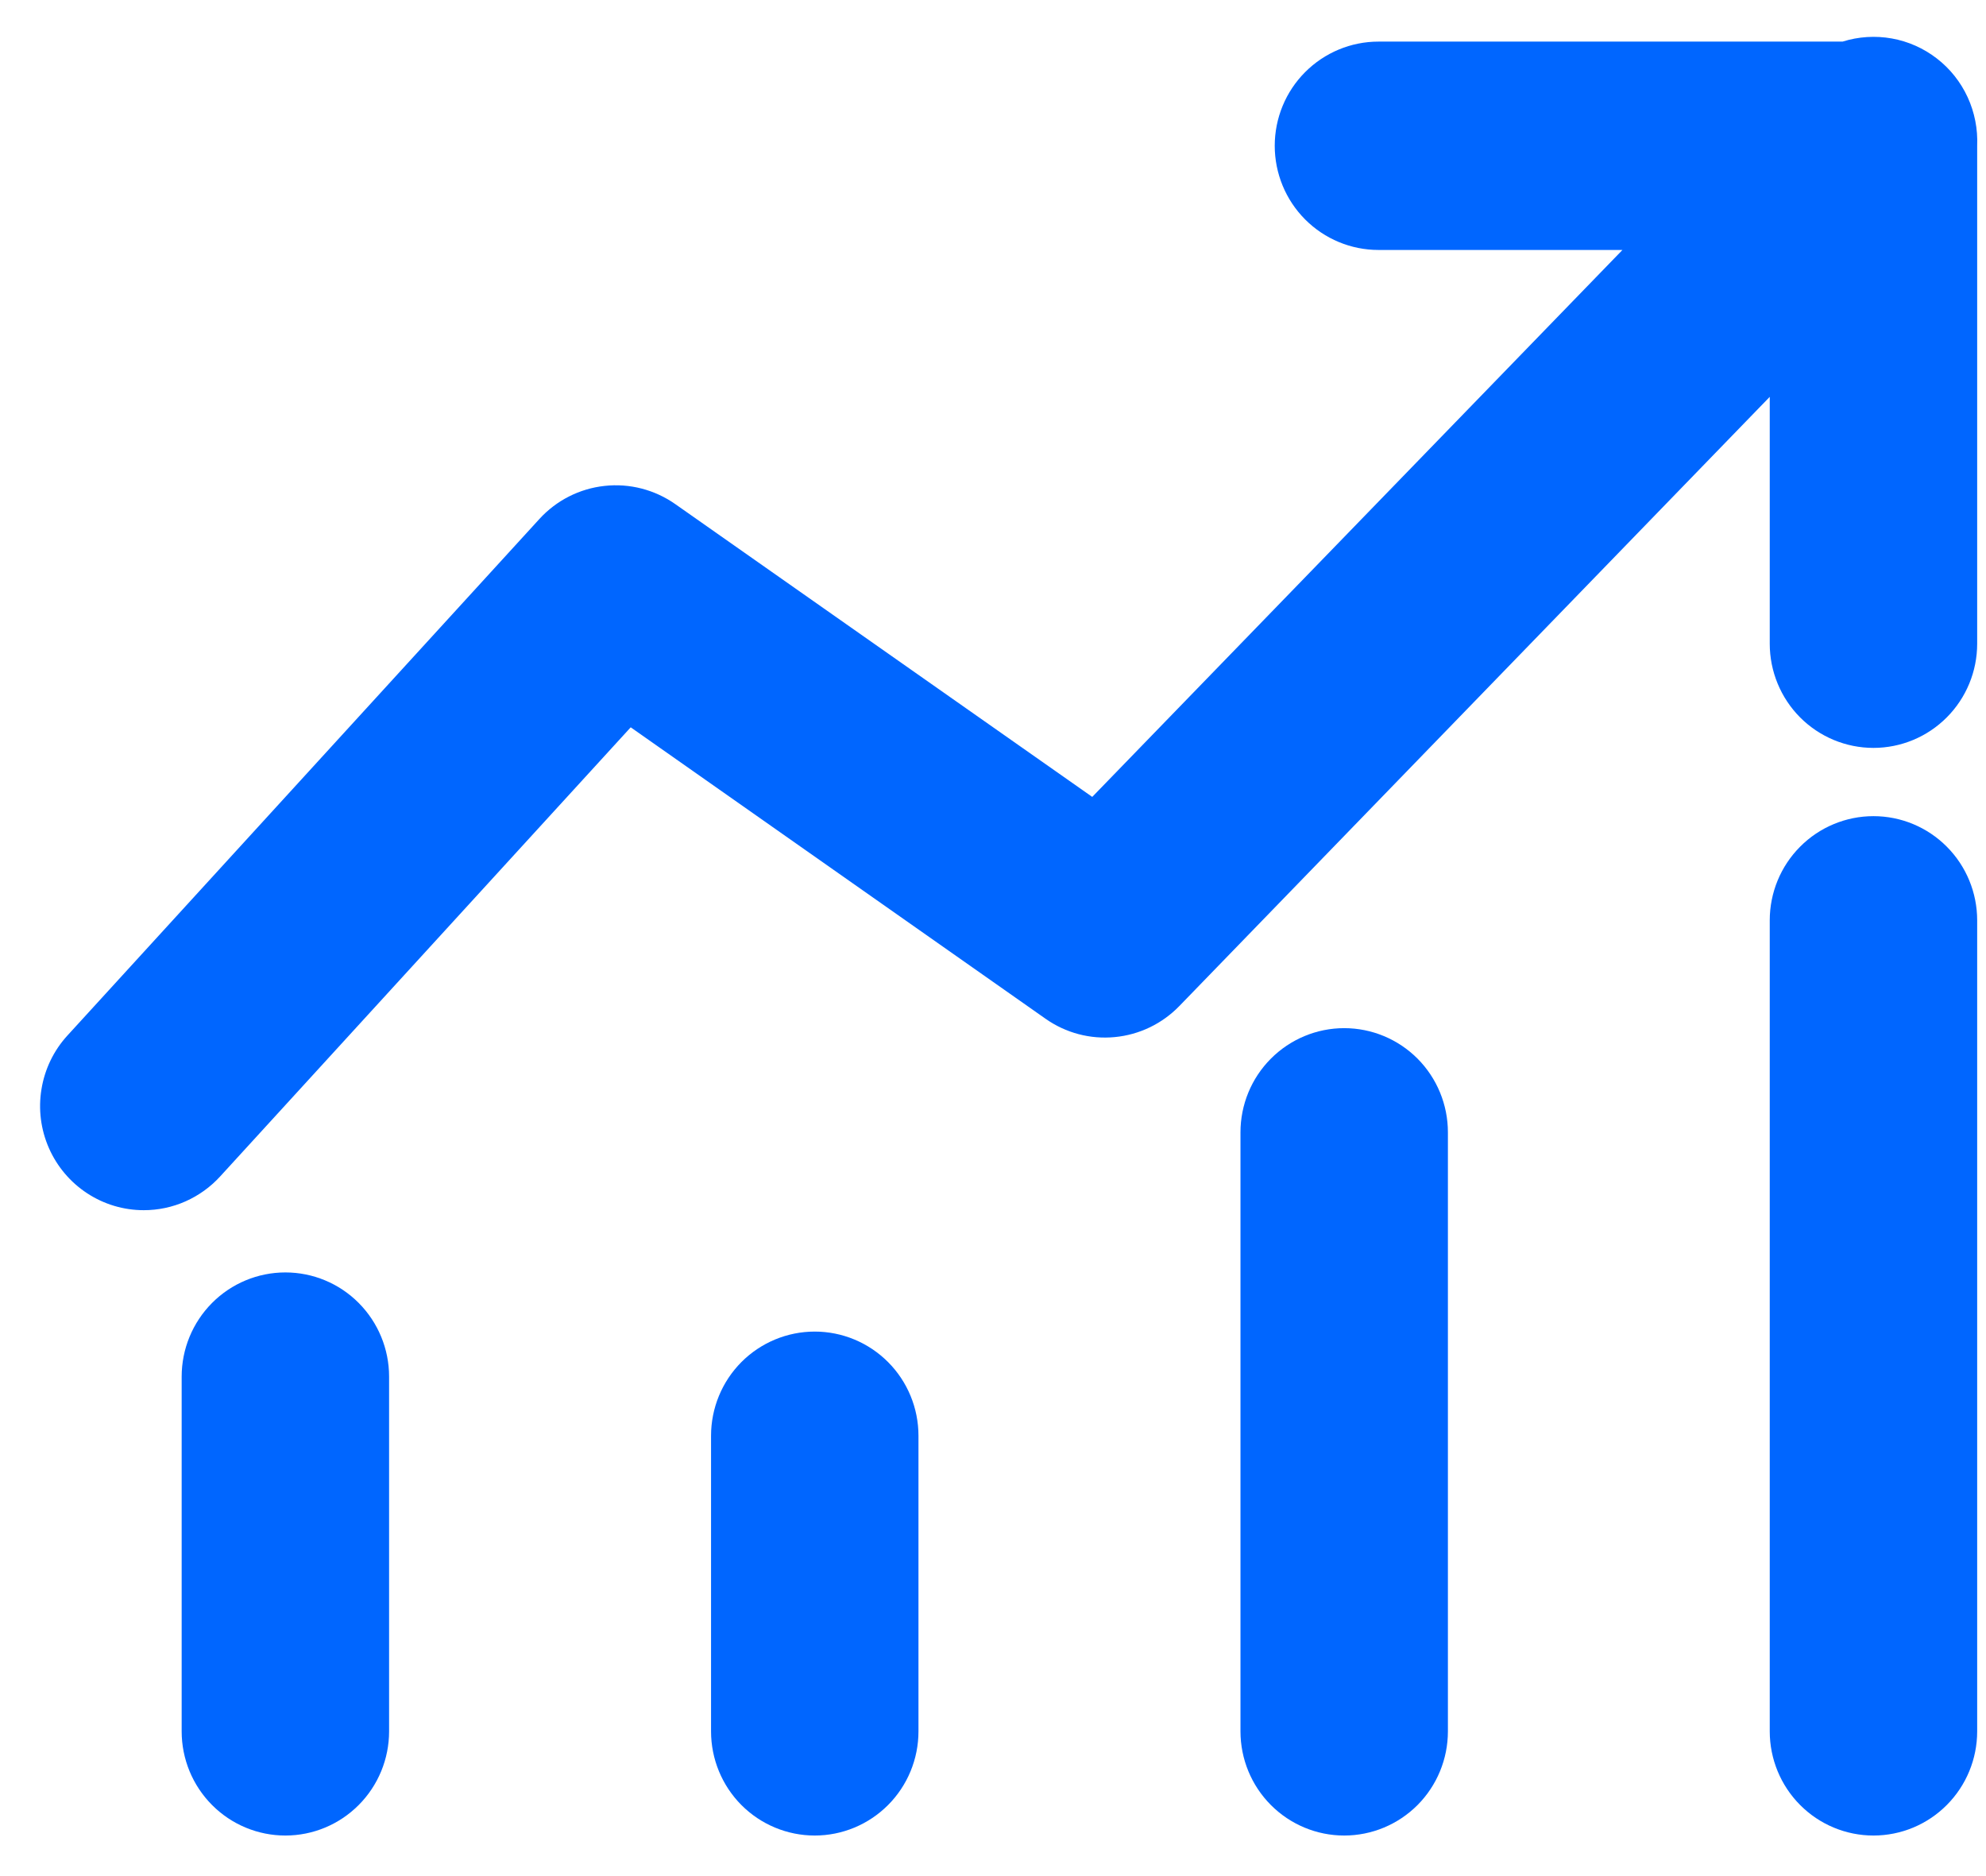 <svg width="36" height="34" viewBox="0 0 36 34" fill="none" xmlns="http://www.w3.org/2000/svg">
<path d="M2.606 21.932C2.867 21.932 3.125 21.878 3.363 21.772C3.602 21.666 3.816 21.512 3.992 21.319L11.433 13.181L18.953 18.463C19.318 18.72 19.763 18.838 20.207 18.795C20.652 18.753 21.067 18.553 21.378 18.232L32.08 7.192V11.666C32.08 12.167 32.278 12.647 32.63 13.001C32.983 13.355 33.461 13.554 33.96 13.554C34.458 13.554 34.937 13.355 35.289 13.001C35.642 12.647 35.84 12.167 35.84 11.666V2.642C35.853 2.339 35.794 2.037 35.667 1.761C35.54 1.486 35.349 1.245 35.109 1.06C34.87 0.875 34.59 0.75 34.292 0.697C33.995 0.644 33.689 0.663 33.4 0.754H24.987C24.489 0.754 24.011 0.953 23.658 1.307C23.305 1.661 23.107 2.141 23.107 2.642C23.107 3.142 23.305 3.623 23.658 3.977C24.011 4.331 24.489 4.53 24.987 4.53H29.41L19.799 14.442L12.241 9.136C11.868 8.874 11.412 8.756 10.959 8.806C10.506 8.855 10.086 9.068 9.778 9.405L1.219 18.77C0.973 19.04 0.811 19.376 0.752 19.738C0.692 20.099 0.739 20.47 0.886 20.805C1.033 21.14 1.274 21.425 1.579 21.625C1.885 21.826 2.241 21.932 2.606 21.932Z" fill="#0066FF"/>
<path d="M35.84 16.679C35.84 16.178 35.642 15.698 35.289 15.344C34.937 14.99 34.459 14.791 33.96 14.791C33.462 14.791 32.983 14.99 32.631 15.344C32.278 15.698 32.08 16.178 32.08 16.679V31.377C32.08 31.878 32.278 32.358 32.631 32.712C32.983 33.066 33.462 33.265 33.96 33.265C34.459 33.265 34.937 33.066 35.289 32.712C35.642 32.358 35.84 31.878 35.84 31.377V16.679Z" fill="#0066FF"/>
<path d="M26.246 31.377V20.521C26.246 20.02 26.048 19.54 25.696 19.186C25.343 18.832 24.865 18.633 24.366 18.633C23.868 18.633 23.39 18.832 23.037 19.186C22.684 19.54 22.486 20.02 22.486 20.521V31.377C22.486 31.878 22.684 32.358 23.037 32.712C23.39 33.066 23.868 33.265 24.366 33.265C24.865 33.265 25.343 33.066 25.696 32.712C26.048 32.358 26.246 31.878 26.246 31.377Z" fill="#0066FF"/>
<path d="M16.649 31.377V26.02C16.649 25.519 16.451 25.039 16.098 24.685C15.745 24.331 15.267 24.132 14.769 24.132C14.27 24.132 13.792 24.331 13.439 24.685C13.087 25.039 12.889 25.519 12.889 26.02V31.377C12.889 31.878 13.087 32.358 13.439 32.712C13.792 33.066 14.27 33.265 14.769 33.265C15.267 33.265 15.745 33.066 16.098 32.712C16.451 32.358 16.649 31.878 16.649 31.377Z" fill="#0066FF"/>
<path d="M7.053 31.377V24.948C7.053 24.448 6.855 23.968 6.502 23.613C6.15 23.259 5.672 23.06 5.173 23.06C4.674 23.06 4.196 23.259 3.844 23.613C3.491 23.968 3.293 24.448 3.293 24.948V31.377C3.293 31.878 3.491 32.358 3.844 32.712C4.196 33.066 4.674 33.265 5.173 33.265C5.672 33.265 6.15 33.066 6.502 32.712C6.855 32.358 7.053 31.878 7.053 31.377Z" fill="#0066FF"/>
</svg>
